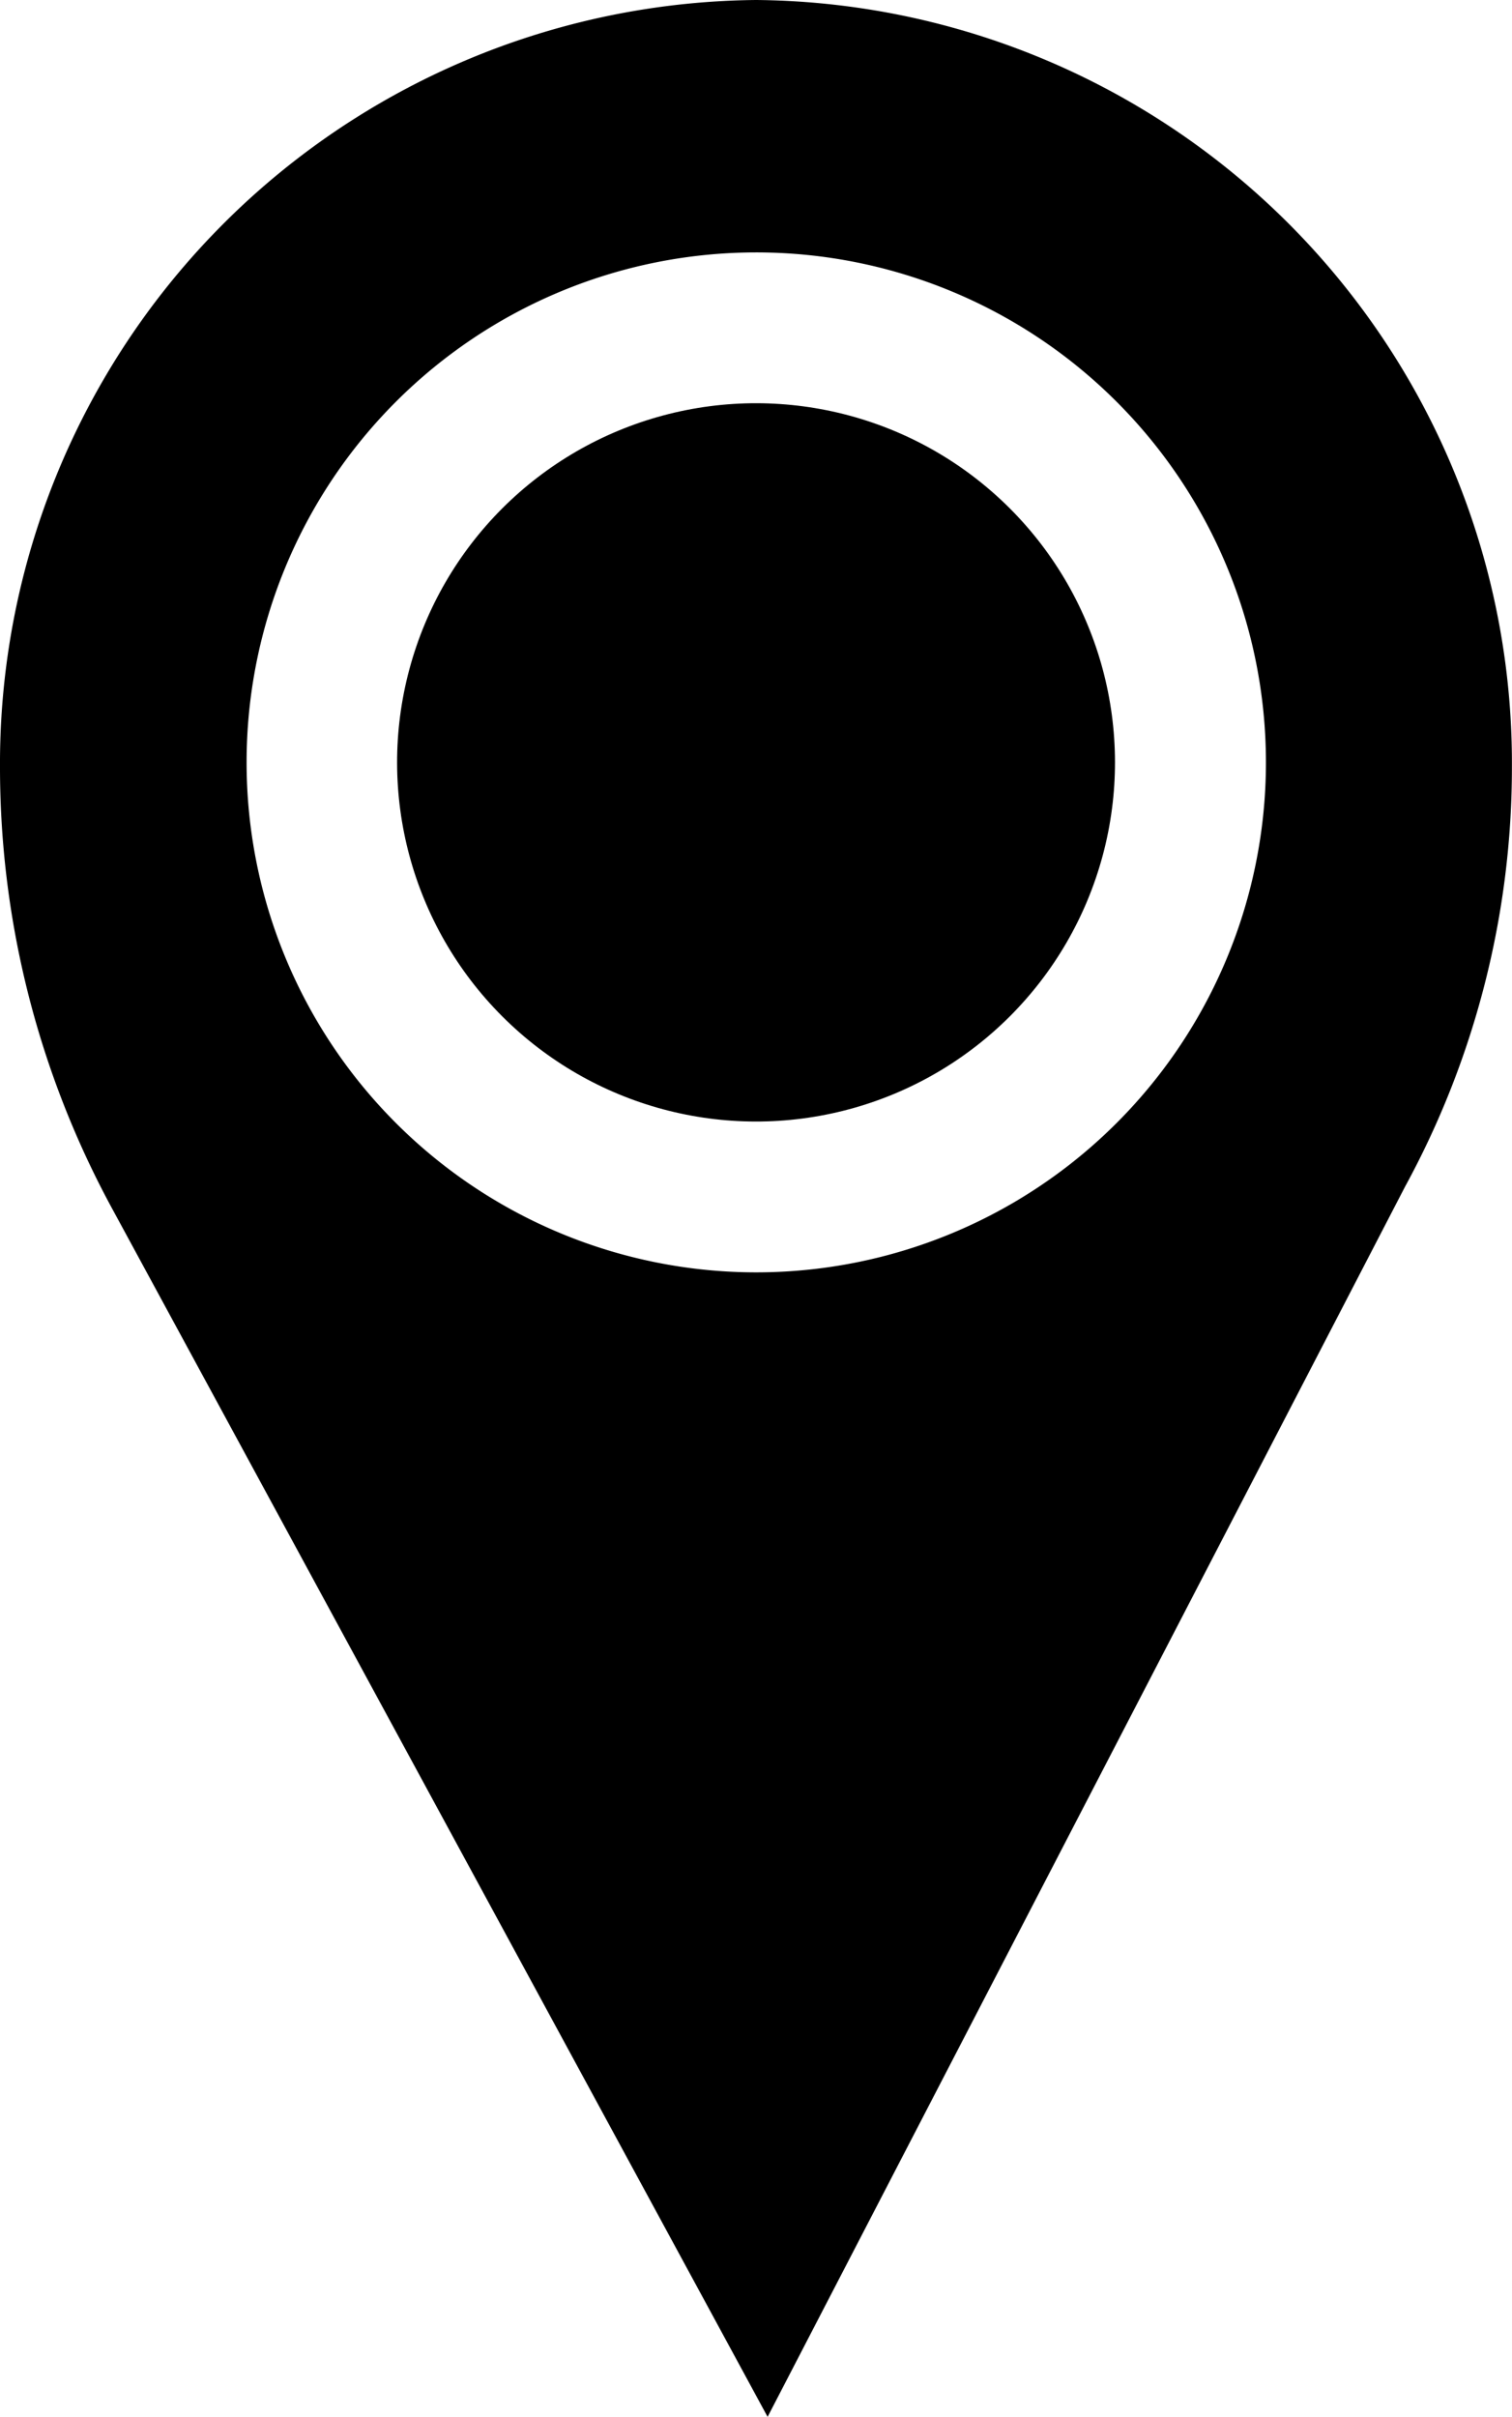 <svg xmlns="http://www.w3.org/2000/svg" width="17.334" height="27.691" viewBox="0 0 17.334 27.691"><g transform="translate(-72.949 -687.512)"><g transform="translate(72.949 687.512)"><path d="M983.517,118.538a8.749,8.749,0,0,0-8.67,8.79,10.587,10.587,0,0,0,1.3,5.084l7.5,13.817,7.307-14.093a10.034,10.034,0,0,0,1.226-4.809A8.744,8.744,0,0,0,983.517,118.538Zm0,14.578a5.843,5.843,0,1,1,5.843-5.843A5.843,5.843,0,0,1,983.514,133.116Z" transform="translate(-974.847 -118.538)"/><circle cx="4.115" cy="4.115" r="4.115" transform="translate(2.848 8.735) rotate(-45)"/></g></g></svg>